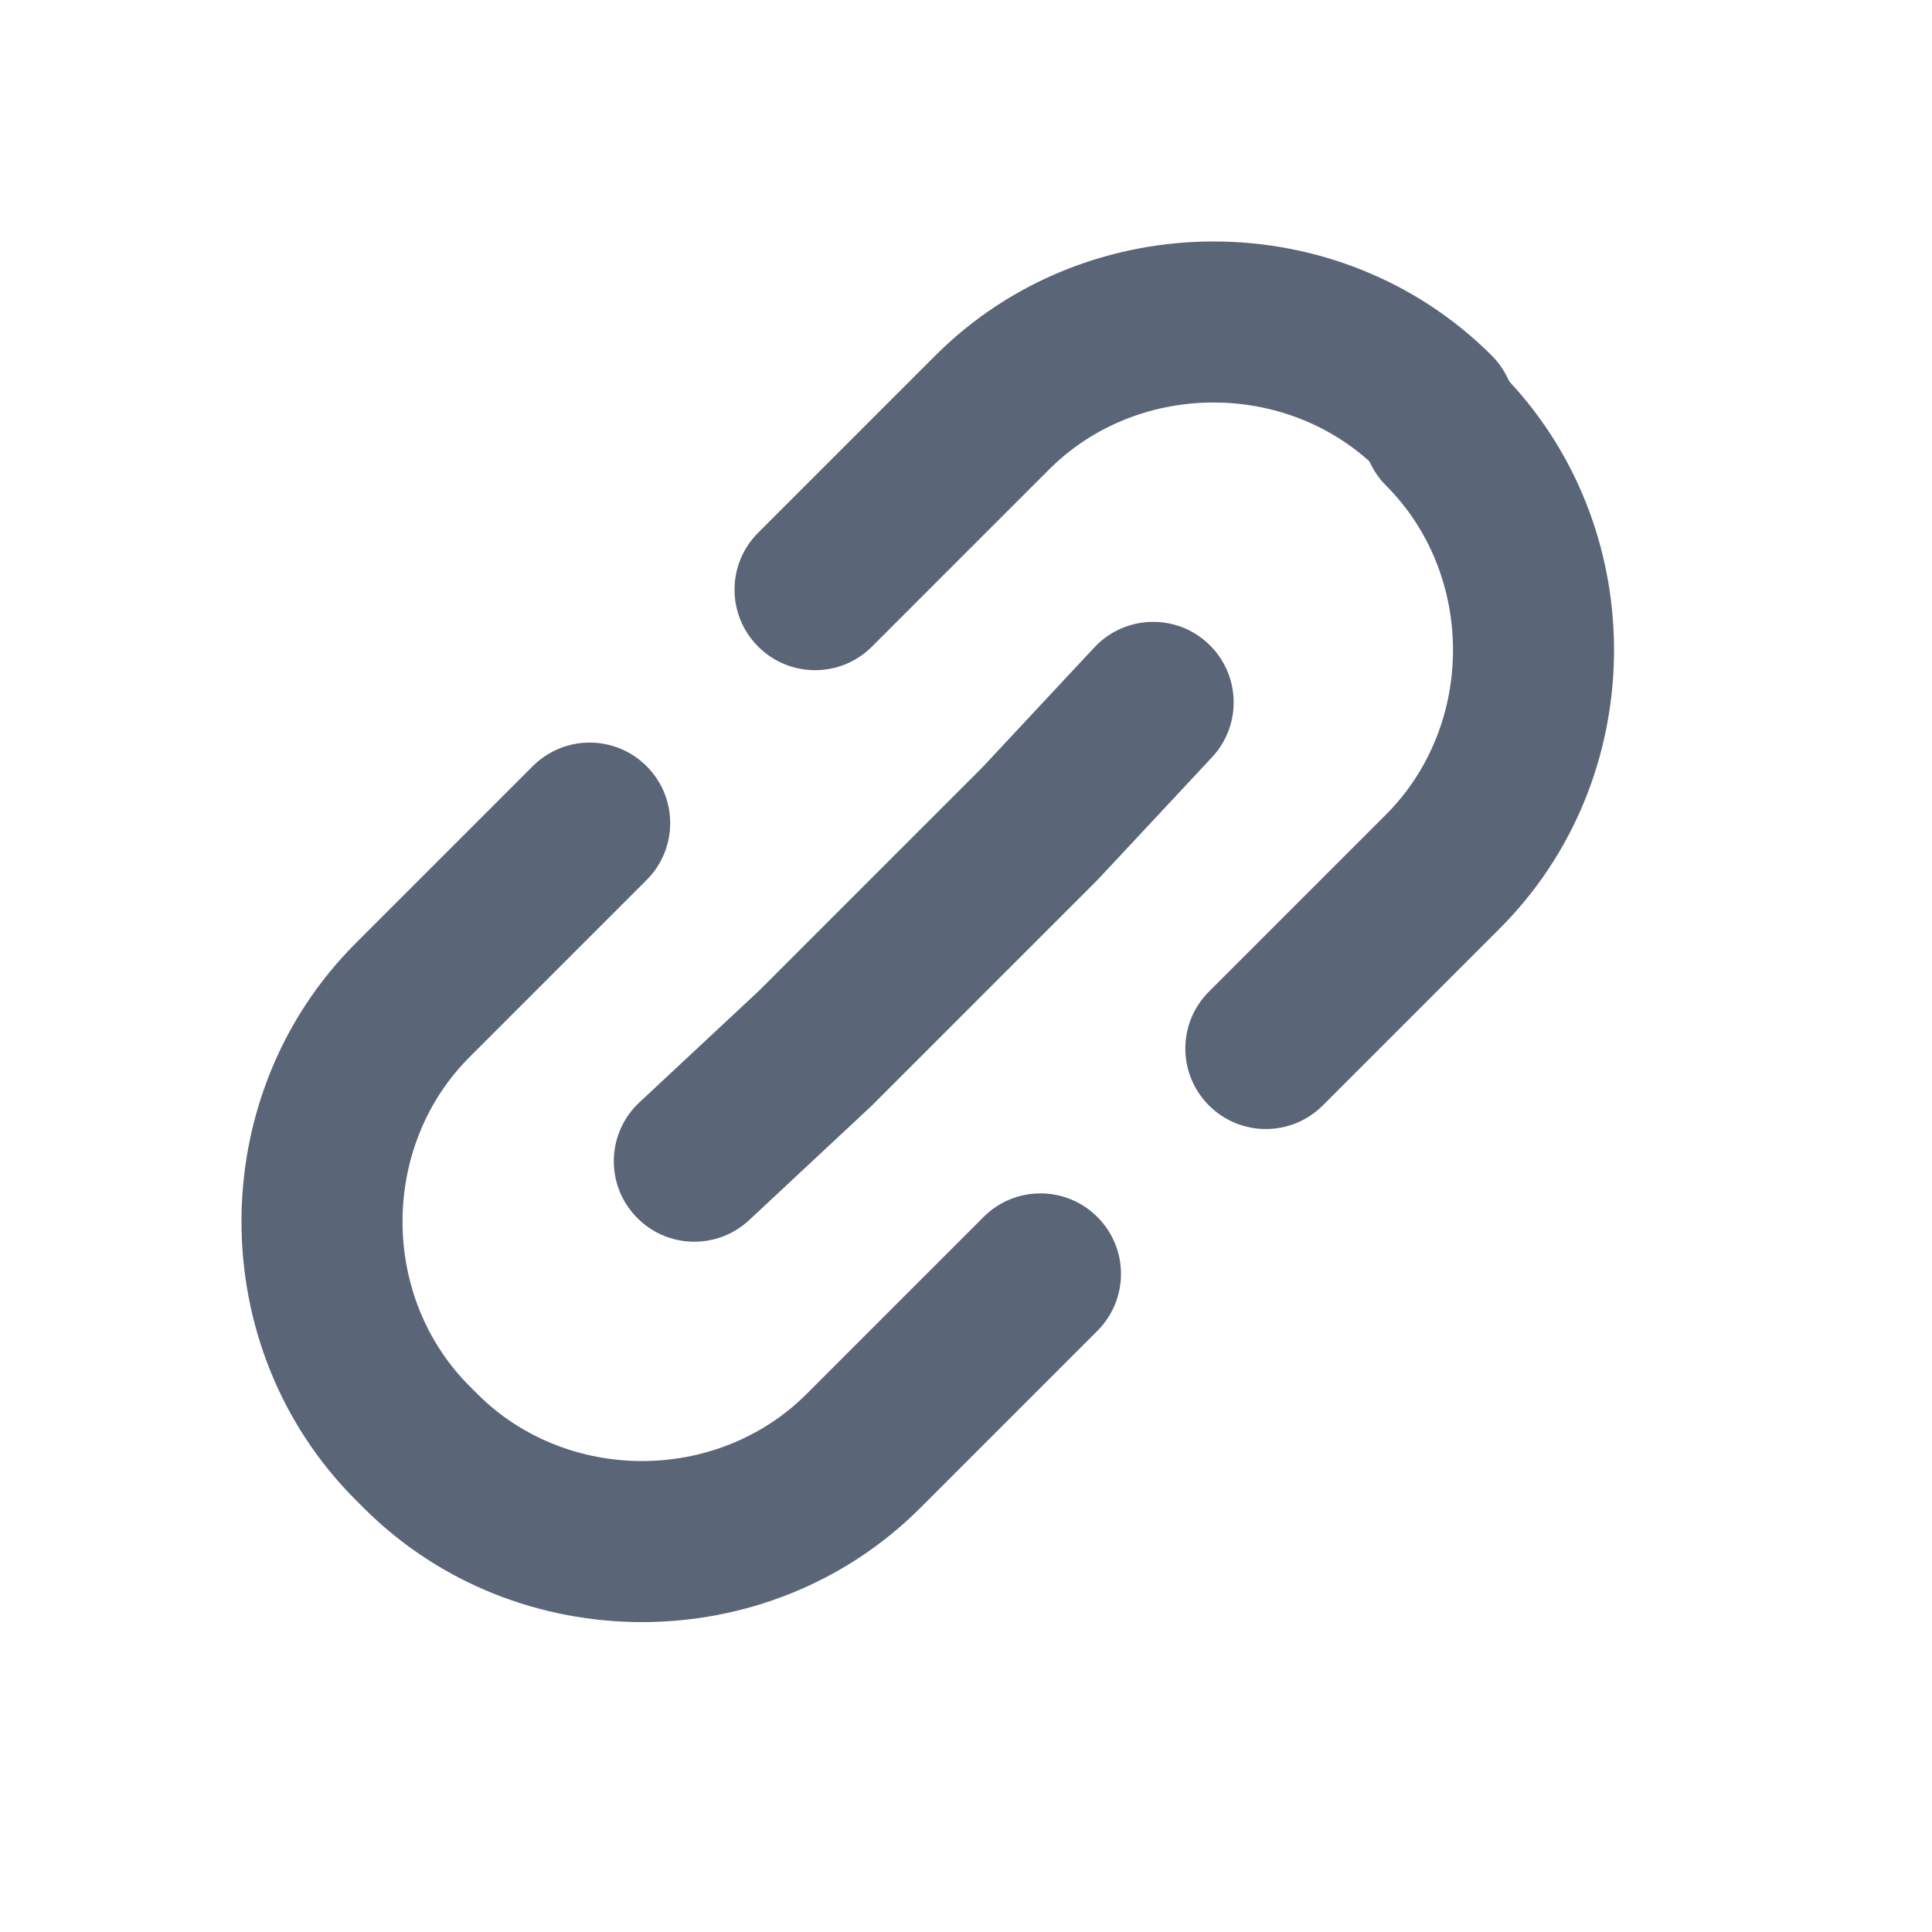 <?xml version="1.0" encoding="UTF-8" standalone="no"?><svg width='24' height='24' viewBox='0 0 24 24' fill='none' xmlns='http://www.w3.org/2000/svg'>
<g clip-path='url(#clip0_124_1016)'>
<path fill-rule='evenodd' clip-rule='evenodd' d='M15.007 7.994C15.411 8.371 15.433 9.004 15.056 9.407L13.656 10.907C13.648 10.916 13.64 10.924 13.632 10.932L10.832 13.732C10.824 13.74 10.816 13.748 10.807 13.756L9.307 15.156C8.904 15.533 8.271 15.511 7.894 15.107C7.517 14.704 7.539 14.071 7.943 13.694L9.43 12.306L12.206 9.53L13.594 8.043C13.971 7.639 14.604 7.617 15.007 7.994Z' fill='#5A6578'/>
<path fill-rule='evenodd' clip-rule='evenodd' d='M8.032 9.518C8.423 9.908 8.423 10.542 8.032 10.932L5.832 13.132C4.723 14.242 4.723 16.108 5.832 17.218L5.178 17.872L5.832 17.218L5.932 17.318C7.042 18.427 8.908 18.427 10.018 17.318L12.218 15.118C12.608 14.727 13.242 14.727 13.632 15.118C14.023 15.508 14.023 16.142 13.632 16.532L11.432 18.732C9.542 20.623 6.408 20.623 4.518 18.732L5.225 18.025L4.518 18.732L4.418 18.632L5.125 17.925L4.418 18.632C2.527 16.742 2.527 13.608 4.418 11.718L6.618 9.518C7.008 9.127 7.642 9.127 8.032 9.518Z' fill='#5A6578'/>
<path fill-rule='evenodd' clip-rule='evenodd' d='M17.009 5.729C15.889 4.724 14.106 4.758 13.032 5.832L10.832 8.032C10.442 8.423 9.808 8.423 9.418 8.032C9.027 7.642 9.027 7.008 9.418 6.618L11.618 4.418C13.508 2.527 16.642 2.527 18.532 4.418C18.608 4.494 18.671 4.582 18.719 4.678L18.751 4.741C20.522 6.642 20.482 9.682 18.632 11.532L16.432 13.732C16.042 14.123 15.408 14.123 15.018 13.732C14.627 13.342 14.627 12.708 15.018 12.318L17.218 10.118C18.327 9.008 18.327 7.142 17.218 6.032C17.142 5.956 17.079 5.868 17.031 5.772L17.009 5.729Z' fill='#5A6578'/>
</g>
<defs>
<clipPath id='clip0_124_1016'>
<rect width='24' height='24' fill='white'/>
</clipPath>
</defs>
</svg>
